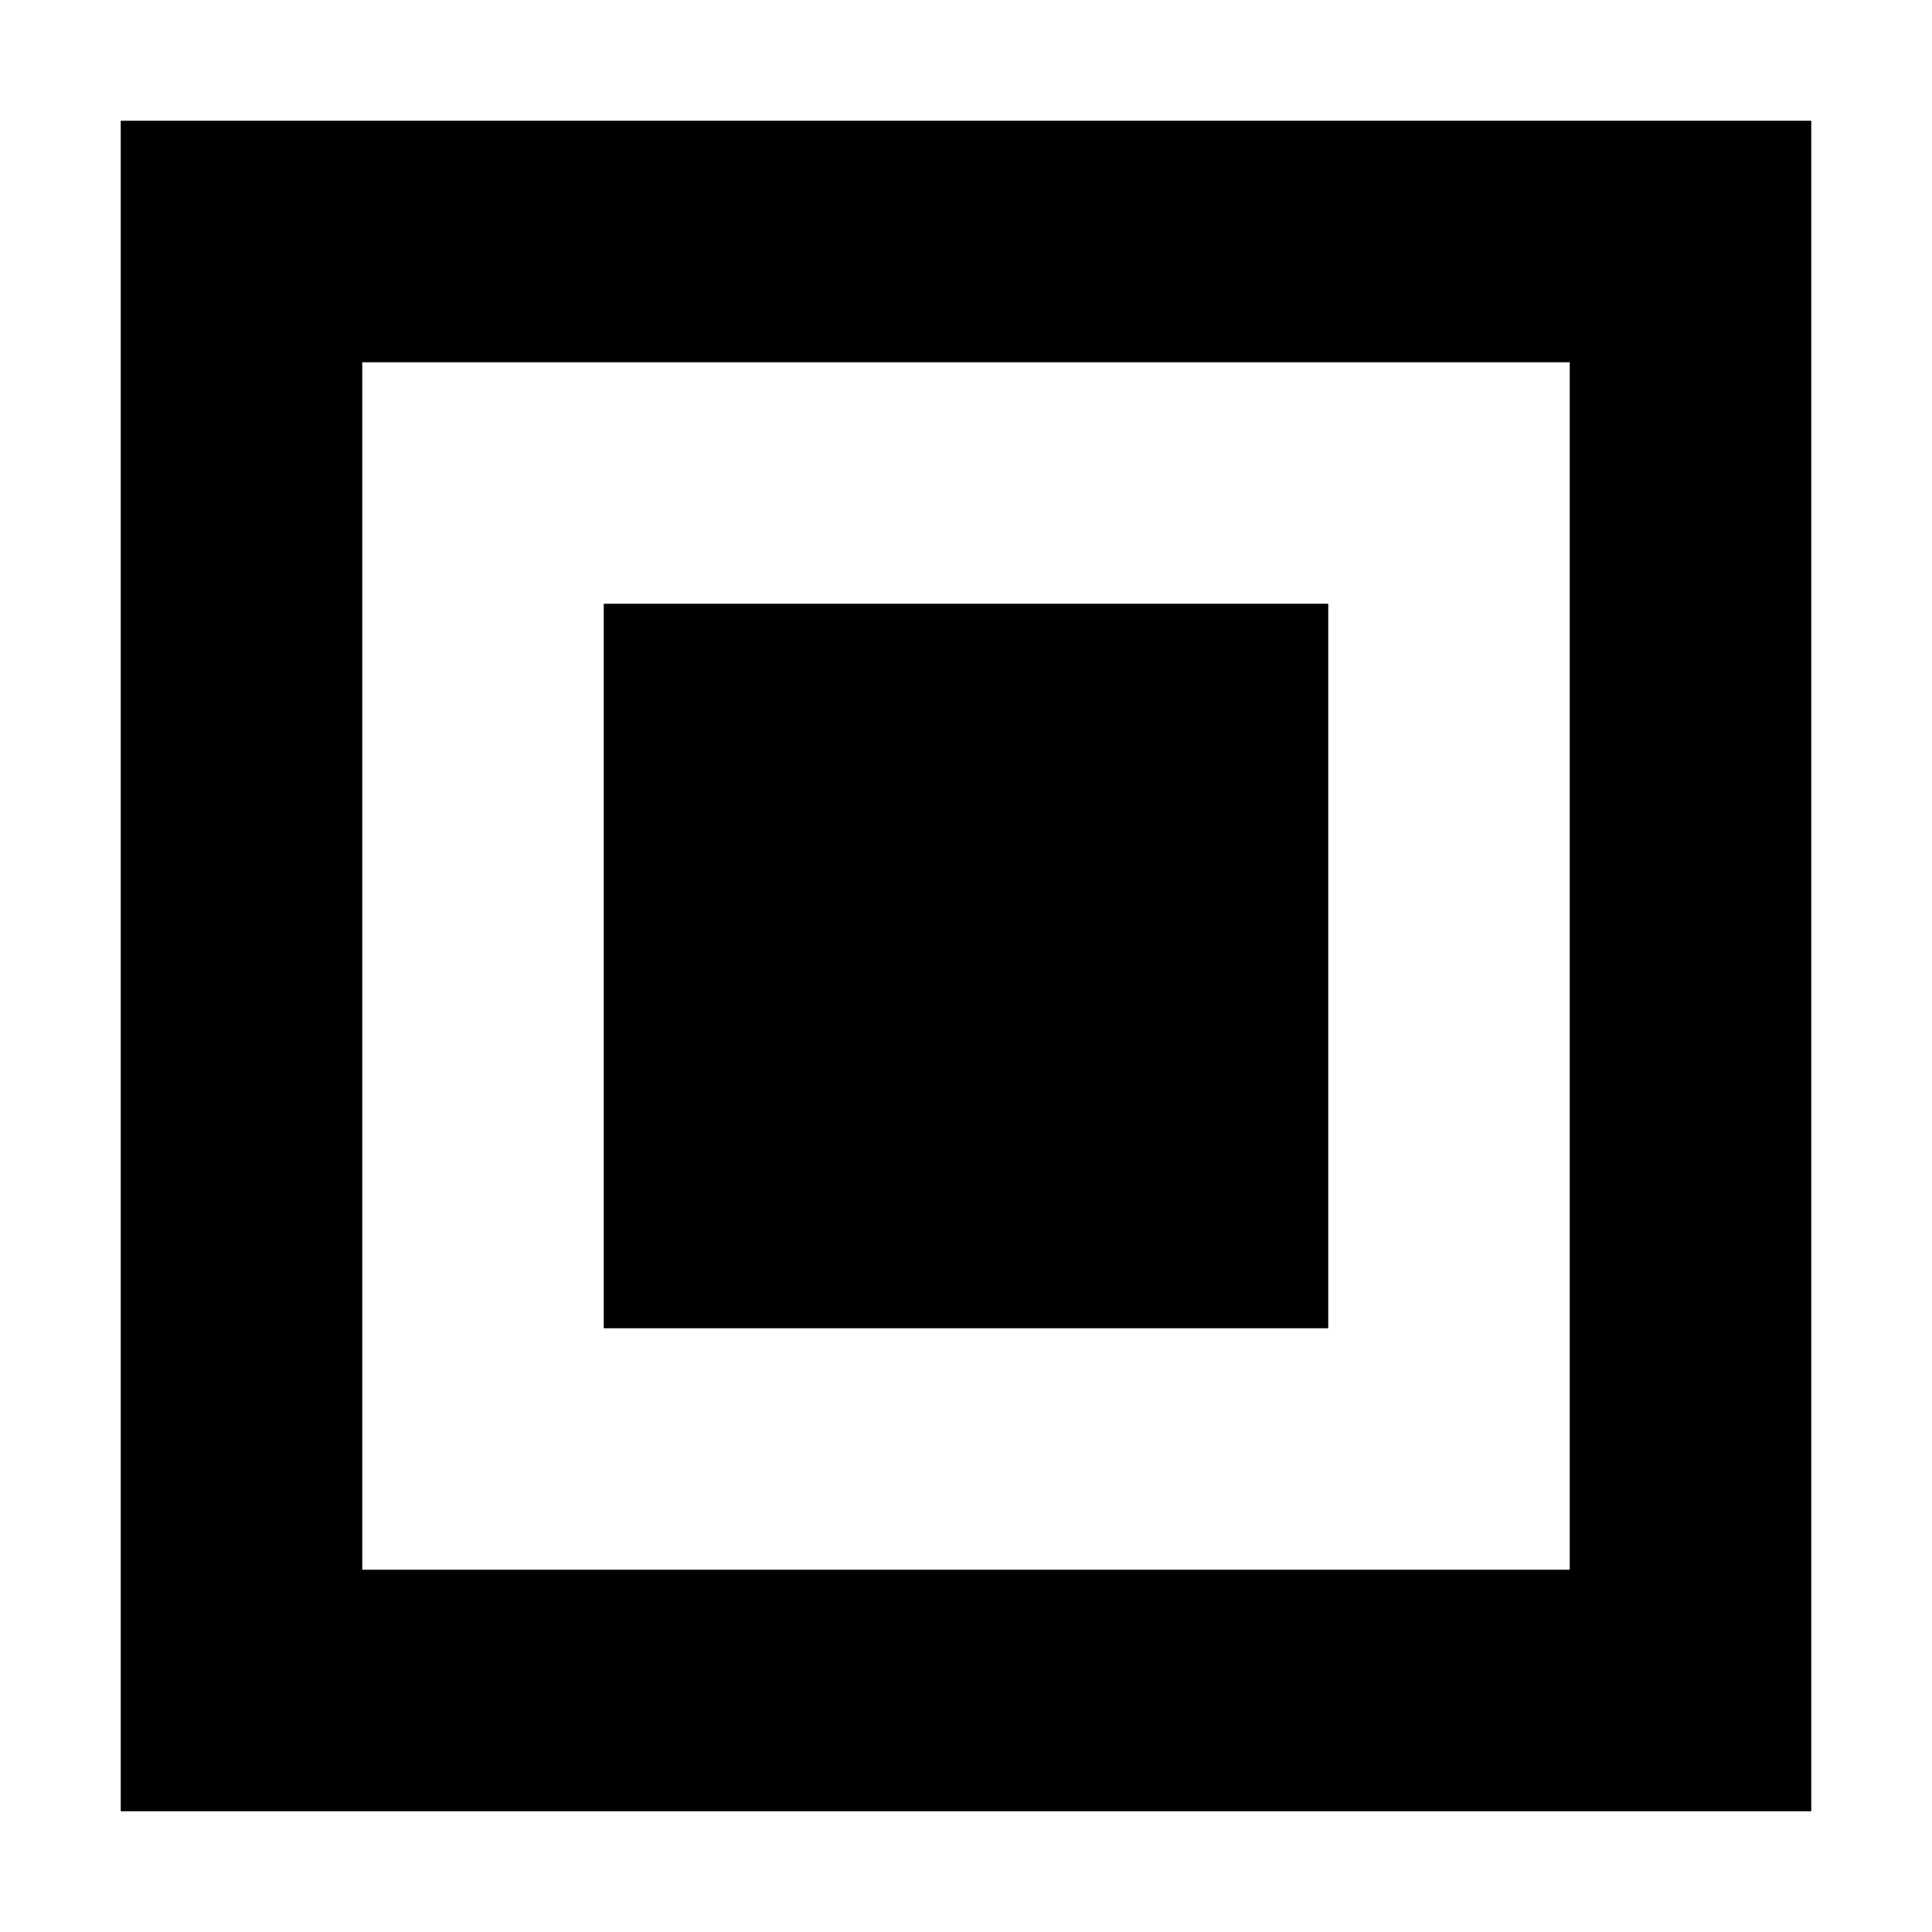 <svg width="16" height="16" viewBox="0 0 16 16"
		 xmlns="http://www.w3.org/2000/svg"
     xmlns:xlink="http://www.w3.org/1999/xlink"
     xmlns:ev="http://www.w3.org/2001/xml-events">
  <style>
    #background {
      fill: #fff;
    }
    #outside {
      stroke: #000;
      stroke-width: 2;
      fill: transparent;
    }
    #inside {
      fill: #000;
    }
    @media (prefers-color-scheme: dark) {
      #background {
        fill: #000;
      }
      #outside {
        stroke: #fff;
        stroke-width: 2;
        fill: transparent;
      }
      #inside {
        fill: #fff;
      }
    }
  </style>
  <rect id="background" x="0" y="0" width="16" height="16" />
  <rect id="outside" x="2" y="2" width="12" height="12" />
  <rect id="inside" x="5" y="5" width="6" height="6" />
</svg>
